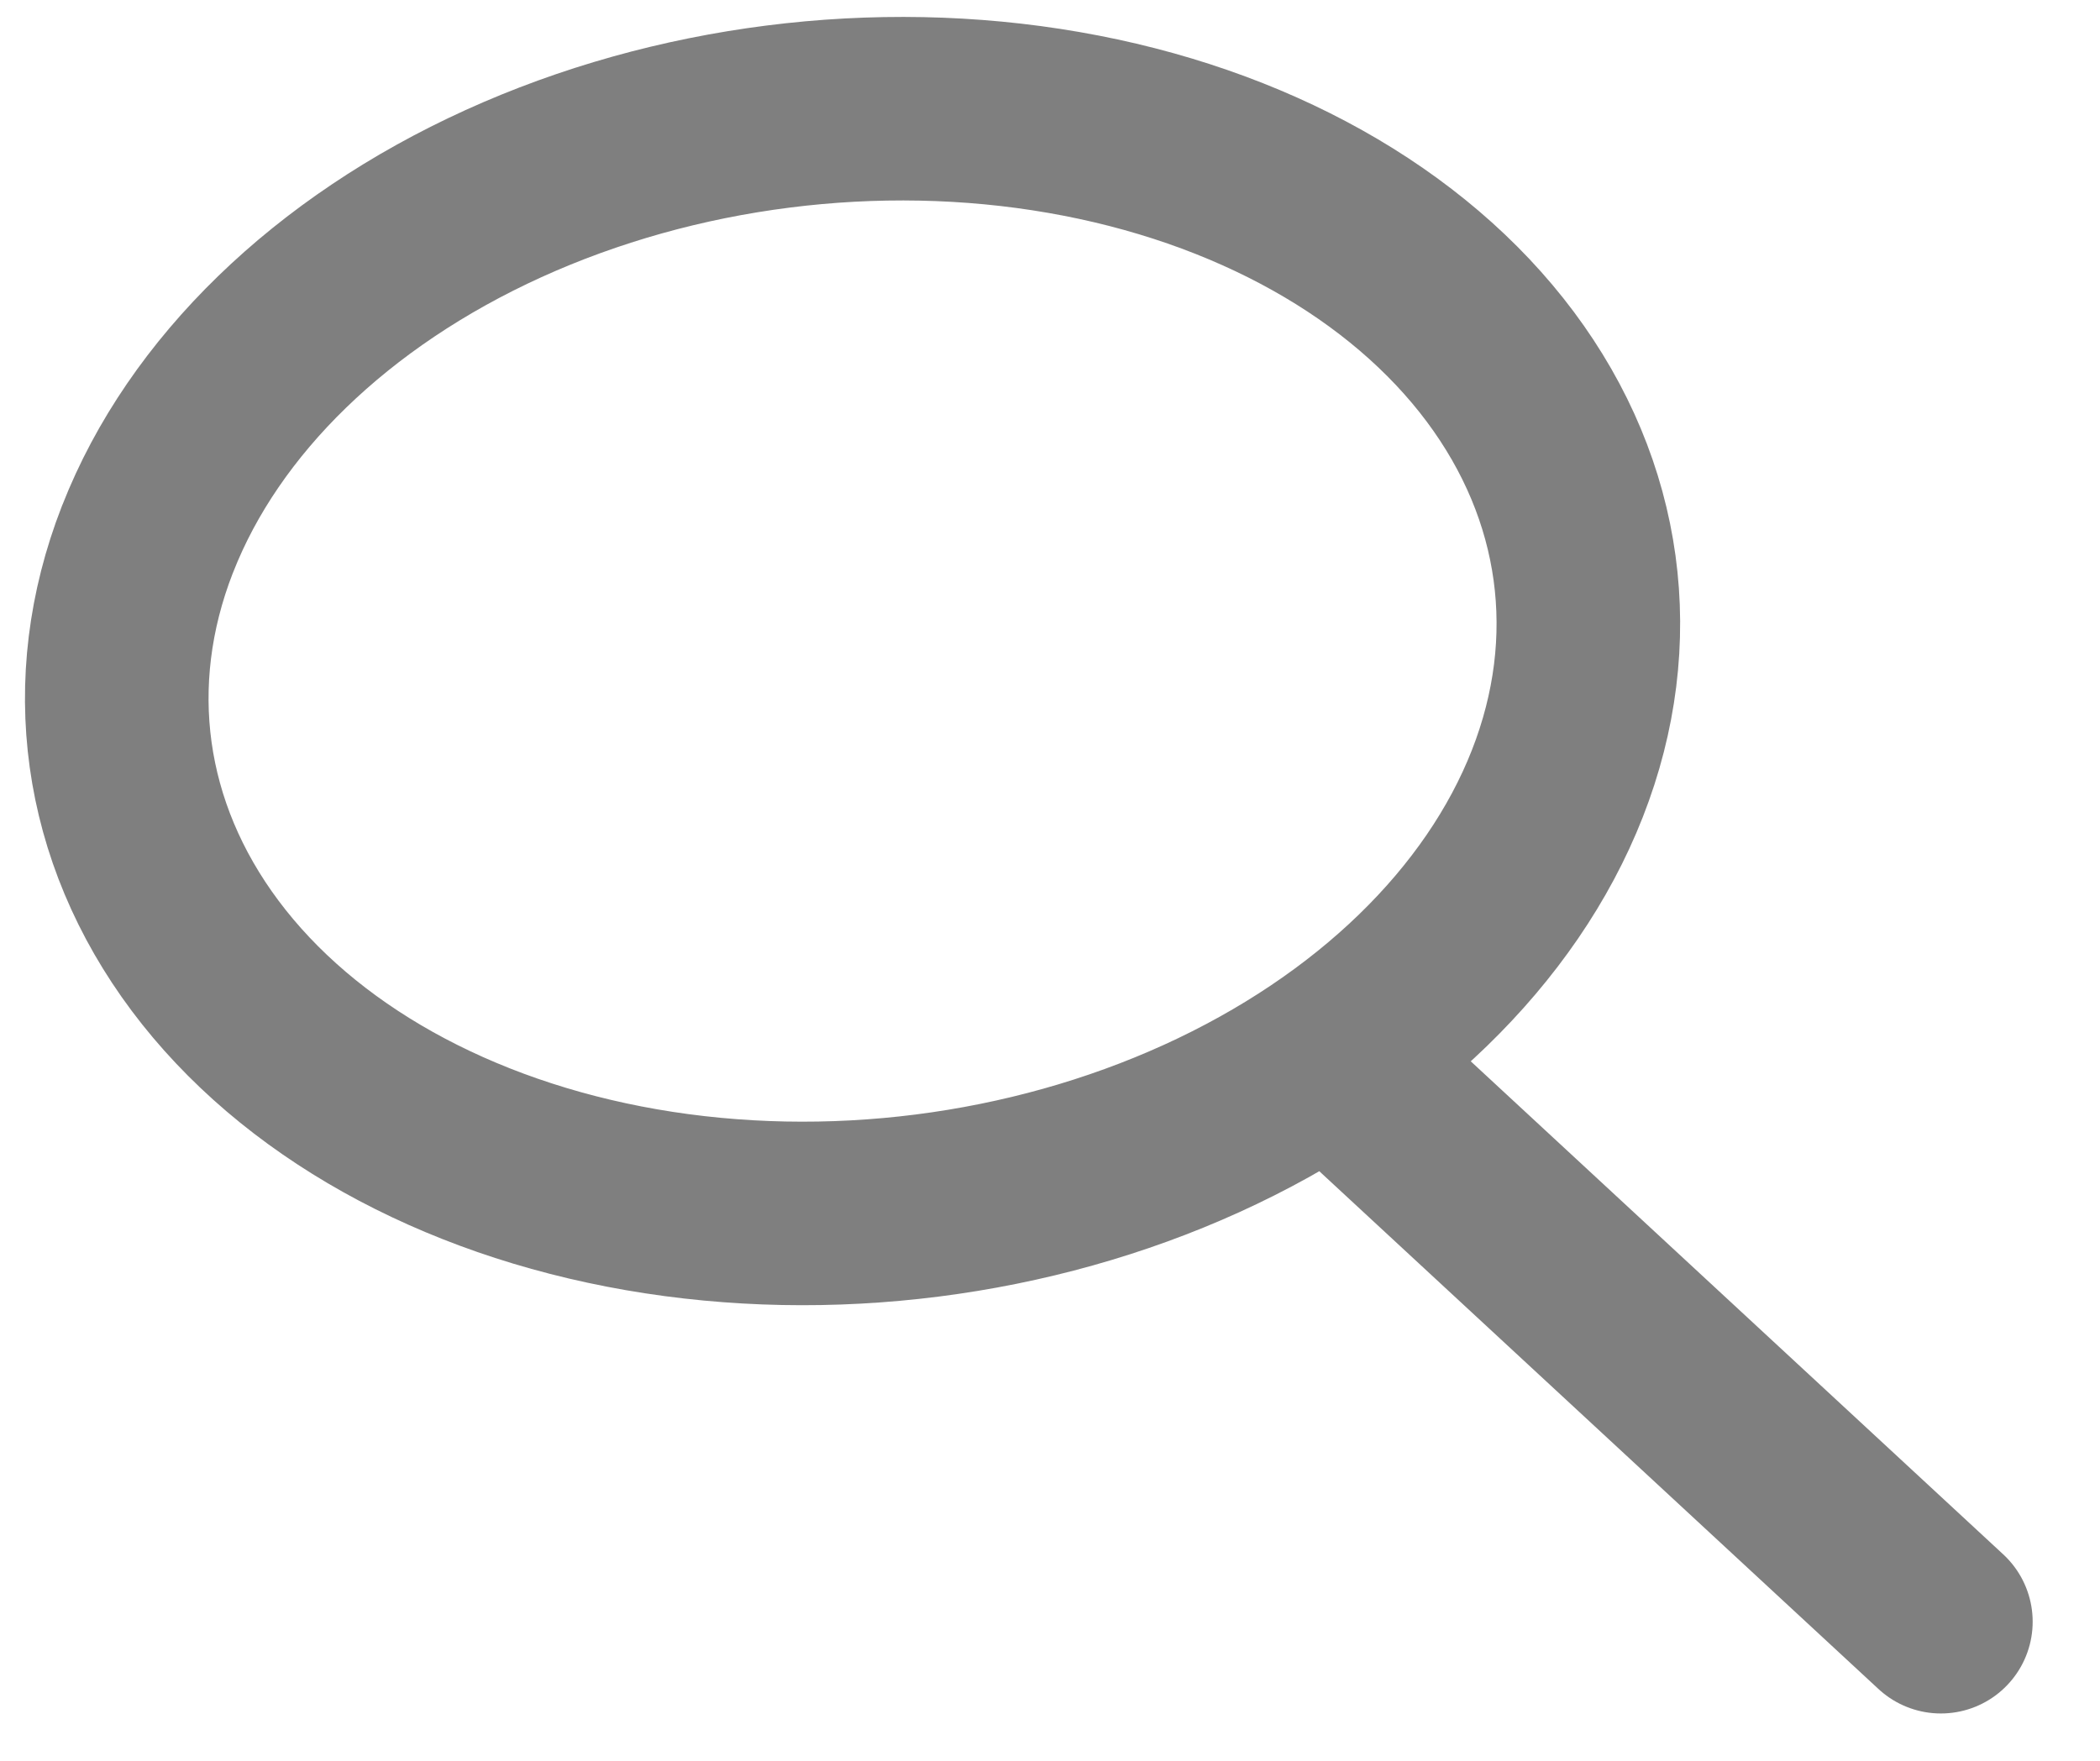 <svg width="31" height="26" viewBox="0 0 31 26" fill="none" xmlns="http://www.w3.org/2000/svg">
<path d="M19.758 15.709L28.651 23.946M2.175 7.968C1.354 10.076 1.661 12.286 3.029 14.114C4.396 15.941 6.712 17.236 9.468 17.715C12.228 18.194 15.203 17.816 17.739 16.663C20.274 15.511 22.164 13.678 22.99 11.569C23.817 9.459 23.514 7.246 22.147 5.415C20.78 3.585 18.462 2.287 15.703 1.808C12.943 1.328 9.968 1.707 7.432 2.859C4.896 4.012 3.007 5.845 2.181 7.954C2.179 7.959 2.177 7.964 2.175 7.968Z" stroke="black" stroke-opacity="0.5" stroke-width="2.71" stroke-linecap="round" stroke-linejoin="round"/>
</svg>
